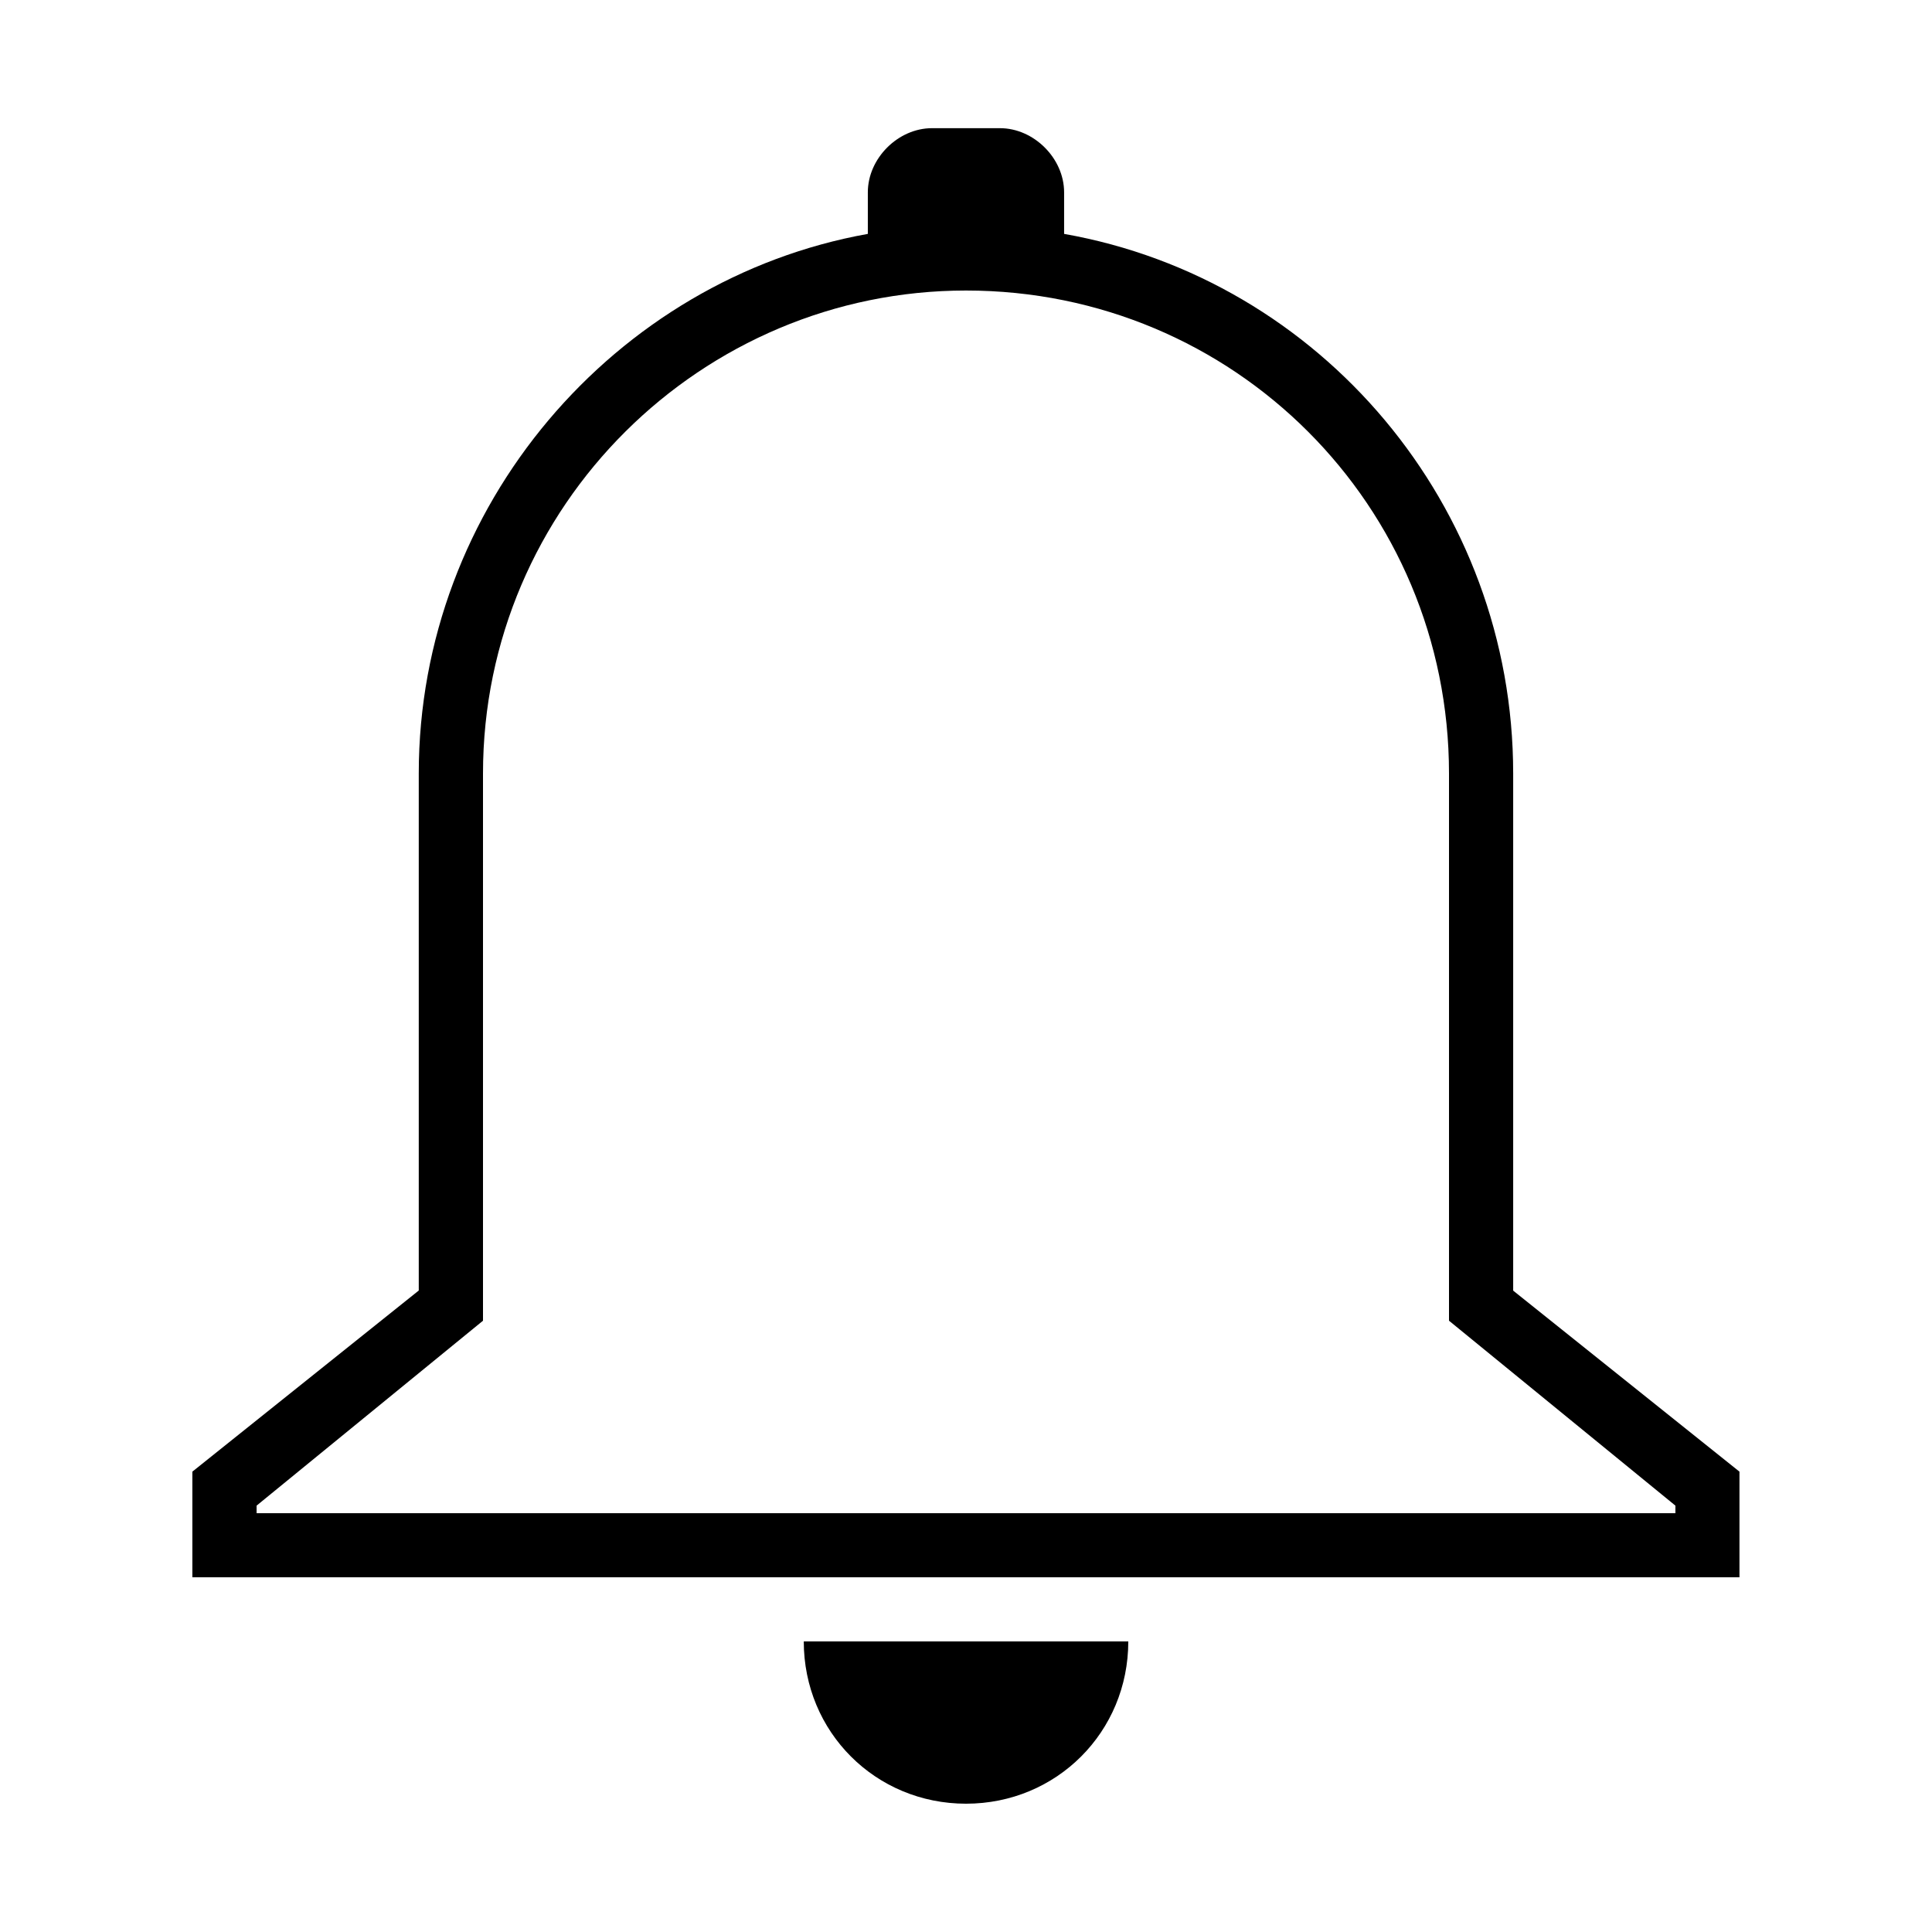 <?xml version="1.0" encoding="utf-8"?>
<!DOCTYPE svg PUBLIC "-//W3C//DTD SVG 1.1//EN" "http://www.w3.org/Graphics/SVG/1.1/DTD/svg11.dtd">
<svg version="1.1" xmlns="http://www.w3.org/2000/svg" xmlns:xlink="http://www.w3.org/1999/xlink" width="32" height="32" viewBox="0 0 32 32">
<path d="M25.063 21.375v-8.563c0-4.438-3.188-8.188-7.438-8.938v-0.688c0-0.563-0.5-1.063-1.063-1.063h-1.125c-0.563 0-1.063 0.5-1.063 1.063v0.688c-4.188 0.75-7.438 4.5-7.438 8.938v8.563l-3.75 3v1.75h25.625v-1.75l-3.75-3zM27.75 25.063h-23.5v-0.125l3.75-3.063v-9.063c0-4.438 3.625-8 8-8 4.438 0 8 3.563 8 8v9.063l3.75 3.063zM16 29.875c1.5 0 2.688-1.188 2.688-2.688h-5.375c0 1.5 1.188 2.688 2.688 2.688z"></path>
</svg>
